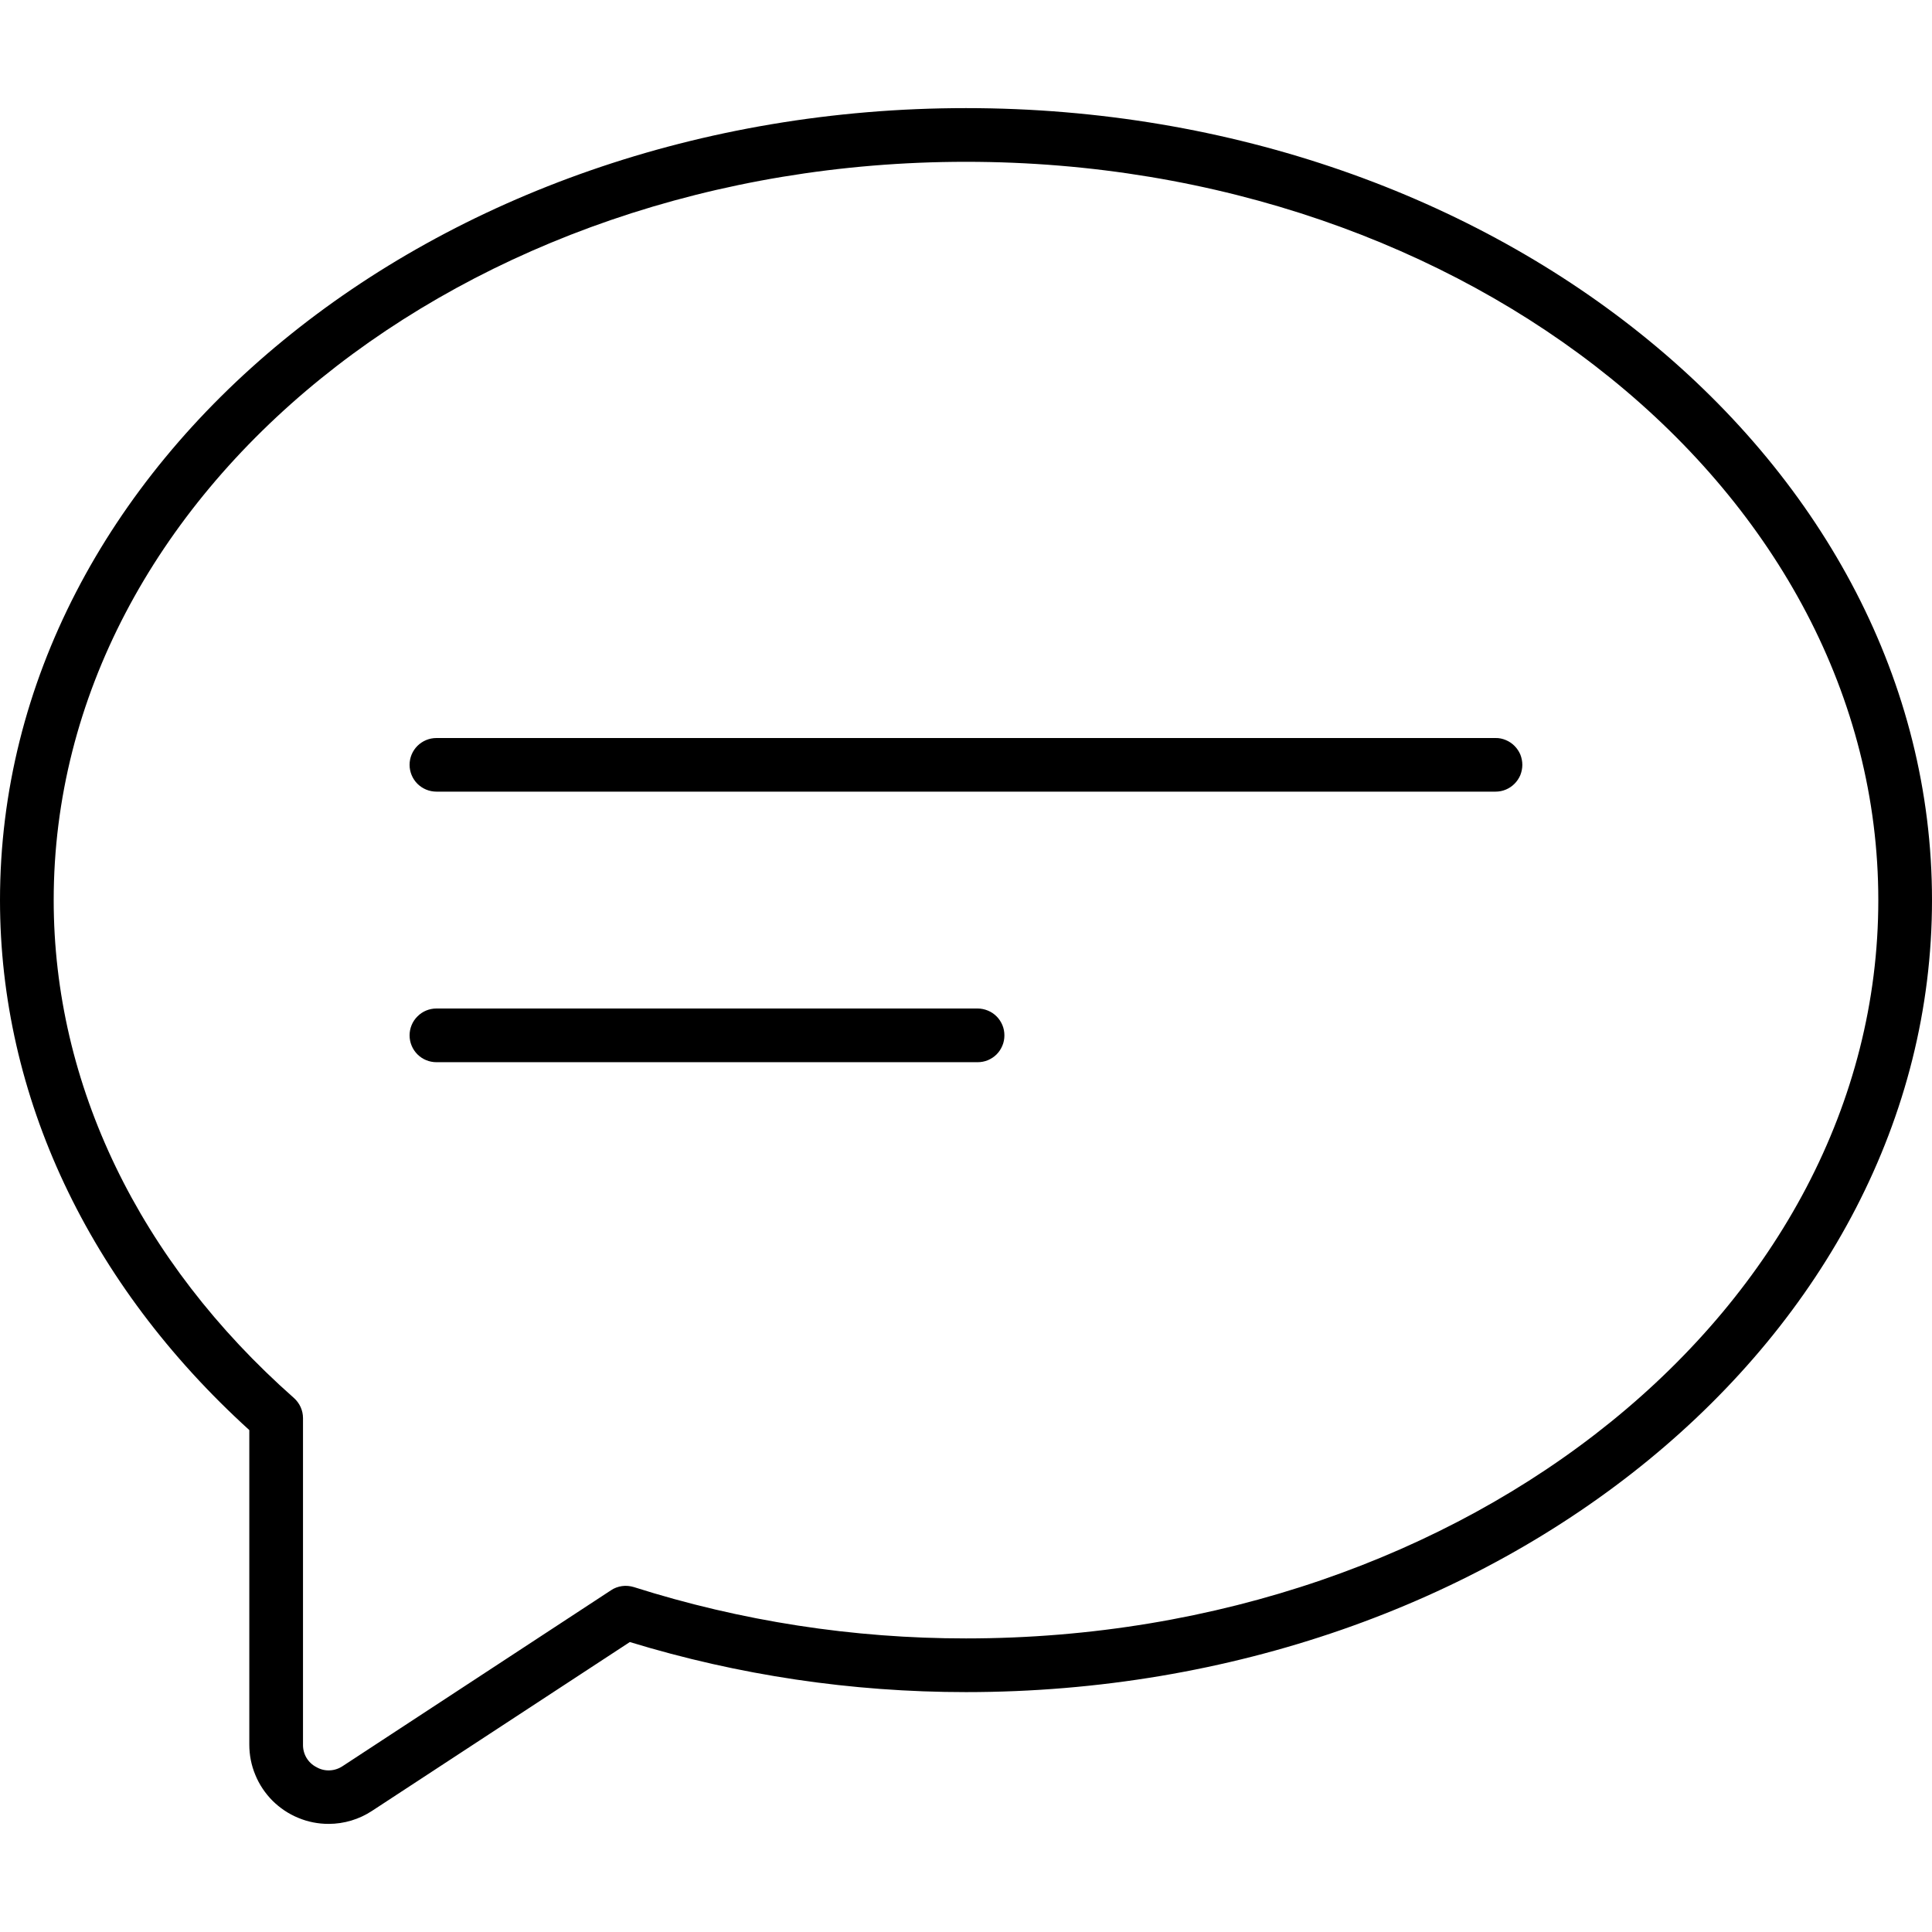 <svg width="24" height="24" viewBox="0 0 24 24" fill="none" xmlns="http://www.w3.org/2000/svg">
    <path d="M4.082 22.657C3.952 22.657 3.824 22.632 3.705 22.582C3.585 22.533 3.477 22.46 3.385 22.369C3.294 22.277 3.221 22.169 3.172 22.049C3.122 21.93 3.097 21.802 3.097 21.672V17.765C1.099 15.95 0 13.618 0 11.182C0 5.757 5.383 1.343 12 1.343C18.617 1.343 24 5.757 24 11.181C24 16.606 18.616 21.02 12 21.02C10.579 21.02 9.175 20.811 7.824 20.398L4.622 22.495C4.461 22.601 4.274 22.657 4.082 22.657V22.657ZM12 2.01C5.751 2.01 0.667 6.124 0.667 11.182C0.667 13.469 1.726 15.666 3.651 17.366C3.722 17.429 3.764 17.52 3.764 17.616V21.672C3.763 21.73 3.778 21.787 3.807 21.836C3.837 21.886 3.88 21.926 3.931 21.952C3.981 21.981 4.038 21.995 4.096 21.992C4.153 21.99 4.209 21.971 4.257 21.939L7.59 19.755C7.631 19.727 7.678 19.71 7.727 19.703C7.776 19.696 7.826 19.701 7.873 19.715C9.208 20.139 10.6 20.354 12 20.353C18.249 20.353 23.333 16.239 23.333 11.182C23.333 6.124 18.249 2.01 12 2.01ZM18.911 9.501C18.911 9.457 18.902 9.414 18.886 9.373C18.869 9.333 18.844 9.296 18.813 9.265C18.782 9.234 18.746 9.21 18.705 9.193C18.665 9.176 18.621 9.167 18.578 9.168H5.422C5.333 9.168 5.249 9.203 5.186 9.265C5.123 9.328 5.088 9.412 5.088 9.501C5.088 9.589 5.123 9.674 5.186 9.737C5.249 9.799 5.333 9.834 5.422 9.834H18.578C18.621 9.834 18.665 9.826 18.705 9.809C18.746 9.792 18.782 9.768 18.813 9.737C18.844 9.706 18.869 9.669 18.886 9.629C18.902 9.588 18.911 9.545 18.911 9.501ZM12.477 12.862C12.477 12.818 12.469 12.775 12.452 12.734C12.435 12.694 12.411 12.657 12.38 12.626C12.349 12.595 12.312 12.57 12.272 12.554C12.231 12.537 12.188 12.528 12.144 12.528H5.422C5.333 12.528 5.248 12.563 5.186 12.626C5.123 12.688 5.088 12.773 5.088 12.862C5.088 12.95 5.123 13.035 5.186 13.098C5.248 13.16 5.333 13.195 5.422 13.195H12.144C12.188 13.195 12.231 13.187 12.272 13.17C12.312 13.153 12.349 13.129 12.38 13.098C12.411 13.067 12.435 13.03 12.452 12.989C12.469 12.949 12.477 12.906 12.477 12.862Z" fill="black"/>
</svg>
